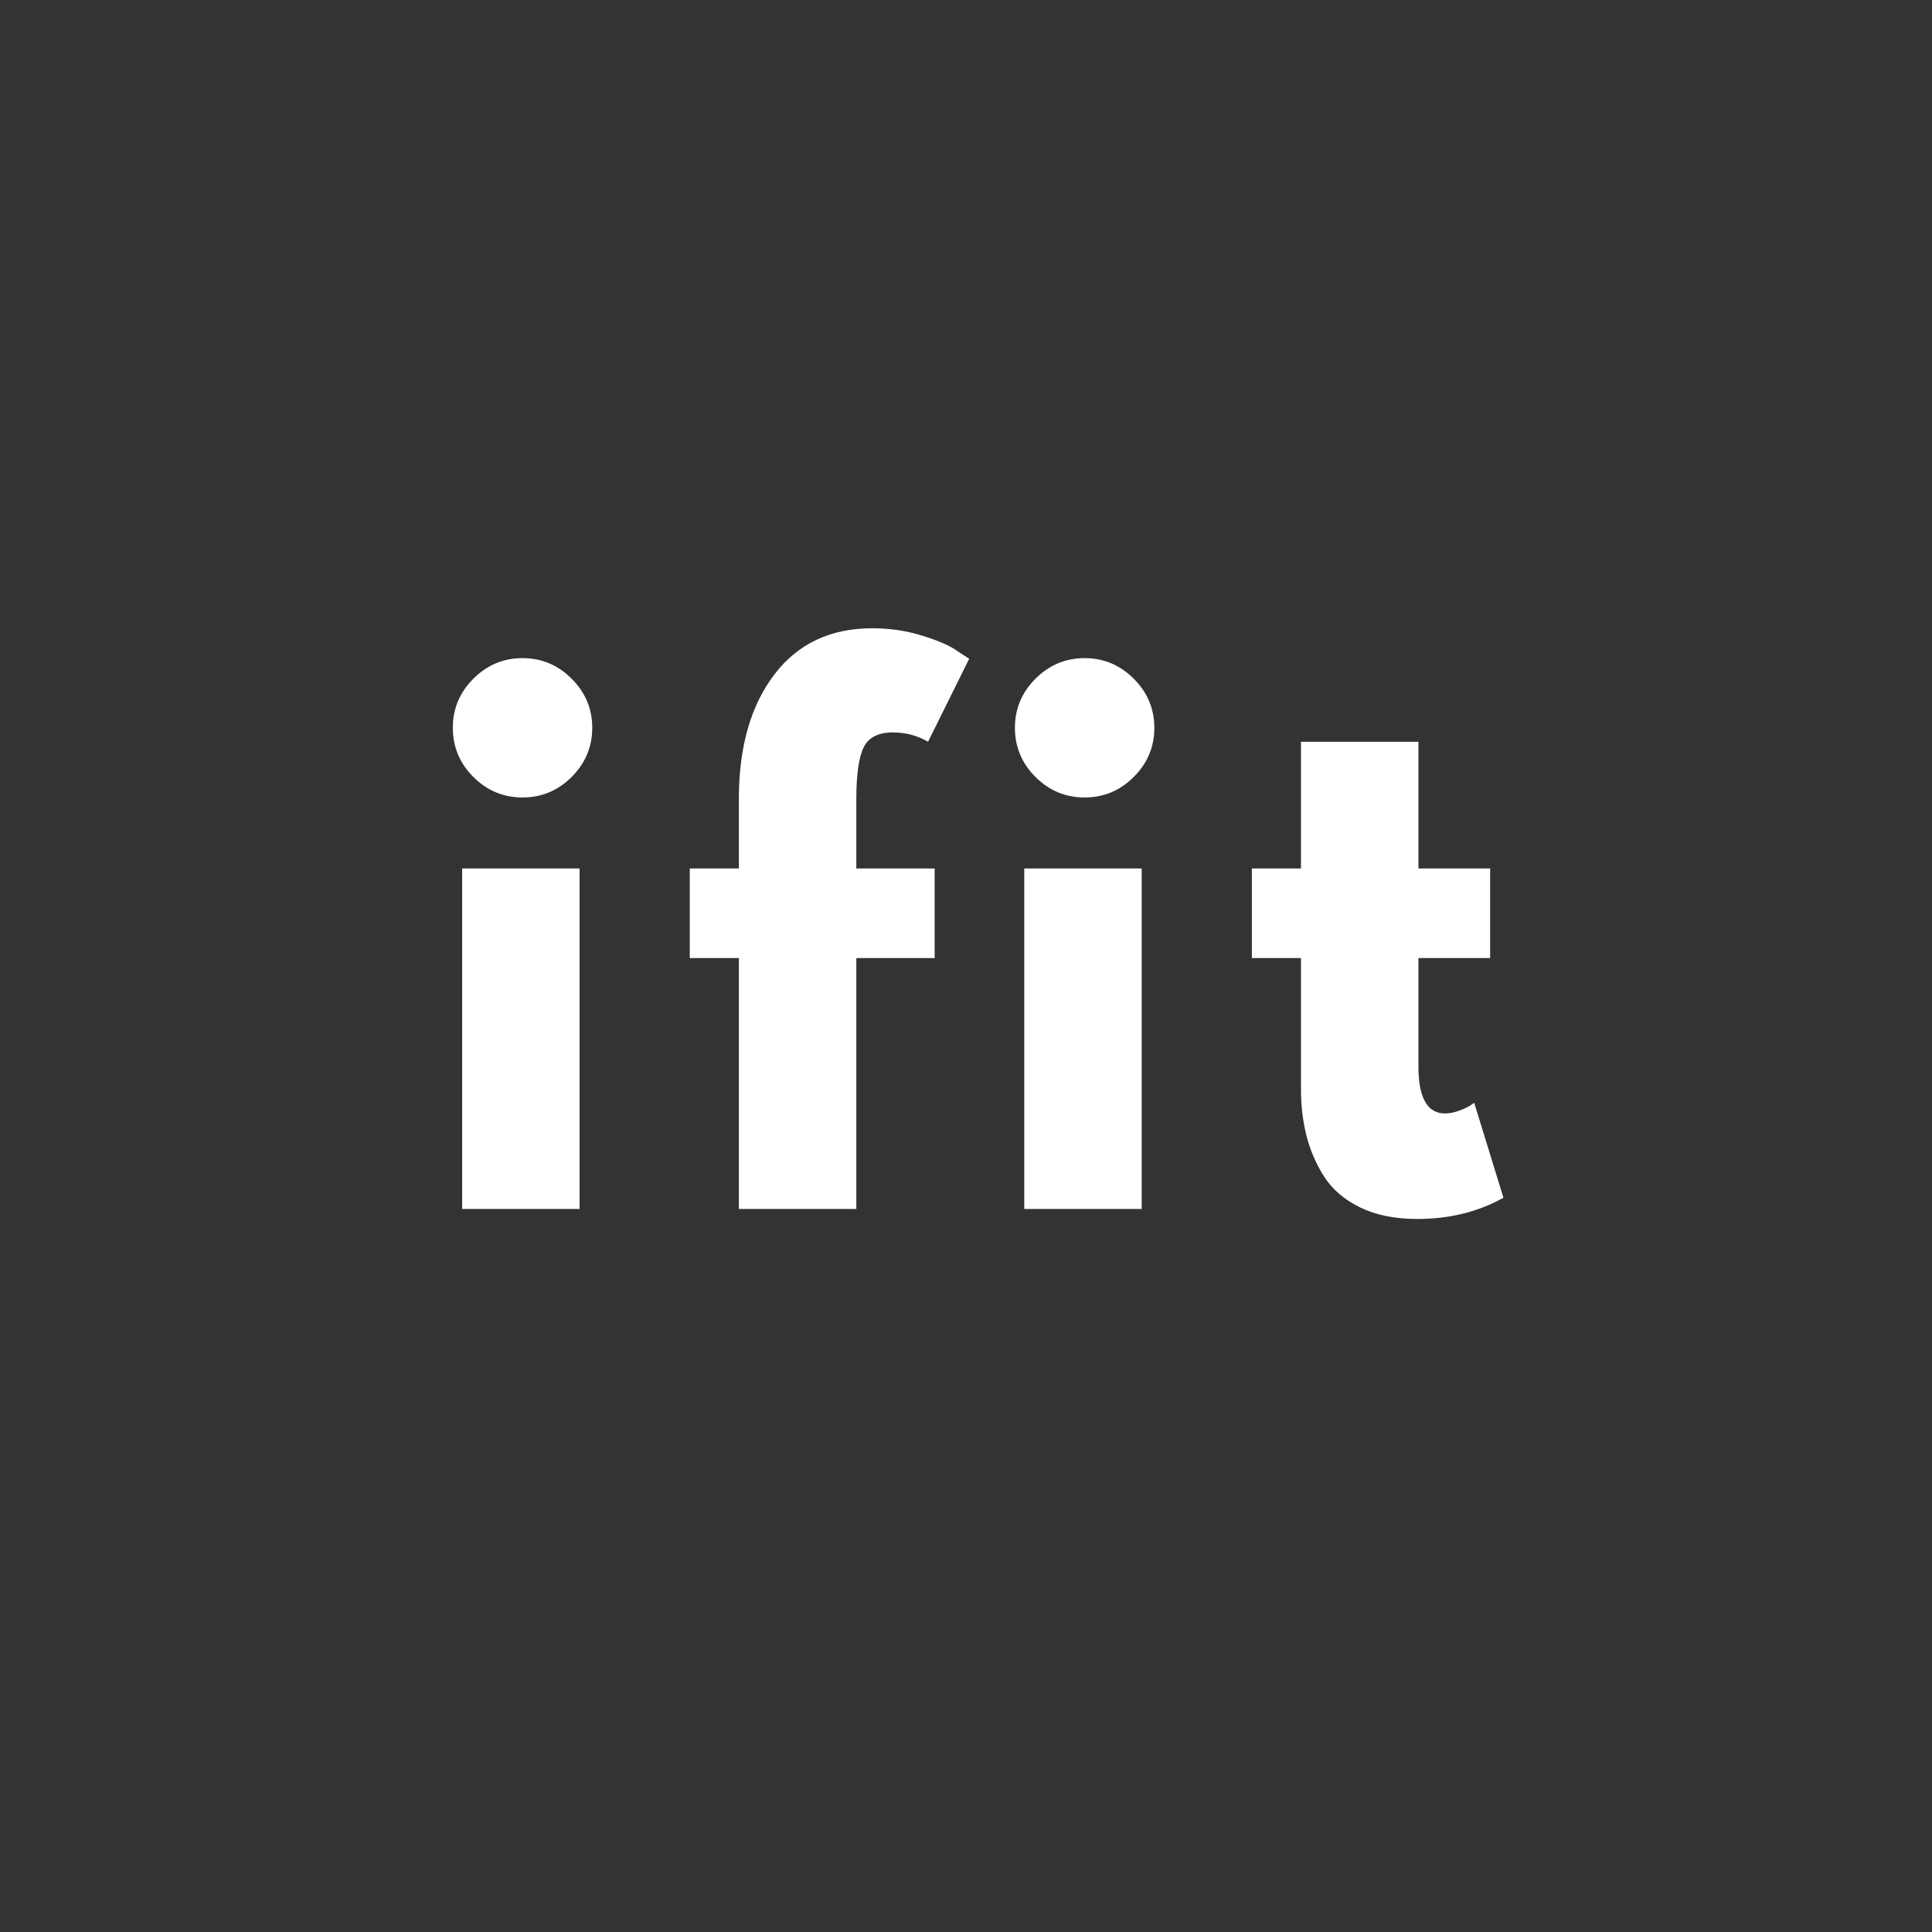 <svg xmlns="http://www.w3.org/2000/svg" xmlns:xlink="http://www.w3.org/1999/xlink" width="500" zoomAndPan="magnify" viewBox="0 0 375 375" height="500" preserveAspectRatio="xMidYMid meet" version="1.0"><rect x="0" y="0" width="375" height="375" fill="#333333" stroke="none"/><defs><g/></defs><g fill="#ffffff" fill-opacity="1"><g transform="translate(81.971, 234.664)"><g><path d="M 9.906 -102.922 C 12.57 -105.586 15.754 -106.922 19.453 -106.922 C 23.148 -106.922 26.328 -105.586 28.984 -102.922 C 31.648 -100.266 32.984 -97.086 32.984 -93.391 C 32.984 -89.703 31.648 -86.523 28.984 -83.859 C 26.328 -81.203 23.148 -79.875 19.453 -79.875 C 15.754 -79.875 12.57 -81.203 9.906 -83.859 C 7.25 -86.523 5.922 -89.703 5.922 -93.391 C 5.922 -97.086 7.25 -100.266 9.906 -102.922 Z M 7.734 -66.094 L 7.734 0 L 30.531 0 L 30.531 -66.094 Z M 7.734 -66.094 "/></g></g></g><g fill="#ffffff" fill-opacity="1"><g transform="translate(108.763, 234.664)"><g/></g></g><g fill="#ffffff" fill-opacity="1"><g transform="translate(131.821, 234.664)"><g><path d="M 11.594 -66.094 L 11.594 -80.125 C 11.676 -90.008 13.992 -97.91 18.547 -103.828 C 23.098 -109.754 29.41 -112.719 37.484 -112.719 C 40.922 -112.719 44.207 -112.223 47.344 -111.234 C 50.477 -110.254 52.734 -109.25 54.109 -108.219 L 56.297 -106.797 L 48.312 -90.688 C 46.25 -91.895 43.973 -92.5 41.484 -92.5 C 38.648 -92.5 36.758 -91.531 35.812 -89.594 C 34.863 -87.664 34.391 -84.297 34.391 -79.484 L 34.391 -66.094 L 49.594 -66.094 L 49.594 -48.703 L 34.391 -48.703 L 34.391 0 L 11.594 0 L 11.594 -48.703 L 2.062 -48.703 L 2.062 -66.094 Z M 11.594 -66.094 "/></g></g></g><g fill="#ffffff" fill-opacity="1"><g transform="translate(168.017, 234.664)"><g/></g></g><g fill="#ffffff" fill-opacity="1"><g transform="translate(191.074, 234.664)"><g><path d="M 9.906 -102.922 C 12.57 -105.586 15.754 -106.922 19.453 -106.922 C 23.148 -106.922 26.328 -105.586 28.984 -102.922 C 31.648 -100.266 32.984 -97.086 32.984 -93.391 C 32.984 -89.703 31.648 -86.523 28.984 -83.859 C 26.328 -81.203 23.148 -79.875 19.453 -79.875 C 15.754 -79.875 12.57 -81.203 9.906 -83.859 C 7.25 -86.523 5.922 -89.703 5.922 -93.391 C 5.922 -97.086 7.25 -100.266 9.906 -102.922 Z M 7.734 -66.094 L 7.734 0 L 30.531 0 L 30.531 -66.094 Z M 7.734 -66.094 "/></g></g></g><g fill="#ffffff" fill-opacity="1"><g transform="translate(217.867, 234.664)"><g/></g></g><g fill="#ffffff" fill-opacity="1"><g transform="translate(240.924, 234.664)"><g><path d="M 11.594 -66.094 L 11.594 -90.688 L 34.391 -90.688 L 34.391 -66.094 L 48.312 -66.094 L 48.312 -48.703 L 34.391 -48.703 L 34.391 -27.703 C 34.391 -21.598 36.109 -18.547 39.547 -18.547 C 40.41 -18.547 41.312 -18.719 42.25 -19.062 C 43.195 -19.406 43.93 -19.75 44.453 -20.094 L 45.219 -20.609 L 50.891 -2.188 C 45.992 0.562 40.41 1.938 34.141 1.938 C 29.848 1.938 26.156 1.188 23.062 -0.312 C 19.969 -1.82 17.625 -3.844 16.031 -6.375 C 14.445 -8.906 13.312 -11.566 12.625 -14.359 C 11.938 -17.148 11.594 -20.133 11.594 -23.312 L 11.594 -48.703 L 2.062 -48.703 L 2.062 -66.094 Z M 11.594 -66.094 "/></g></g></g><g fill="#ffffff" fill-opacity="1"><g transform="translate(279.708, 234.664)"><g/></g></g></svg>